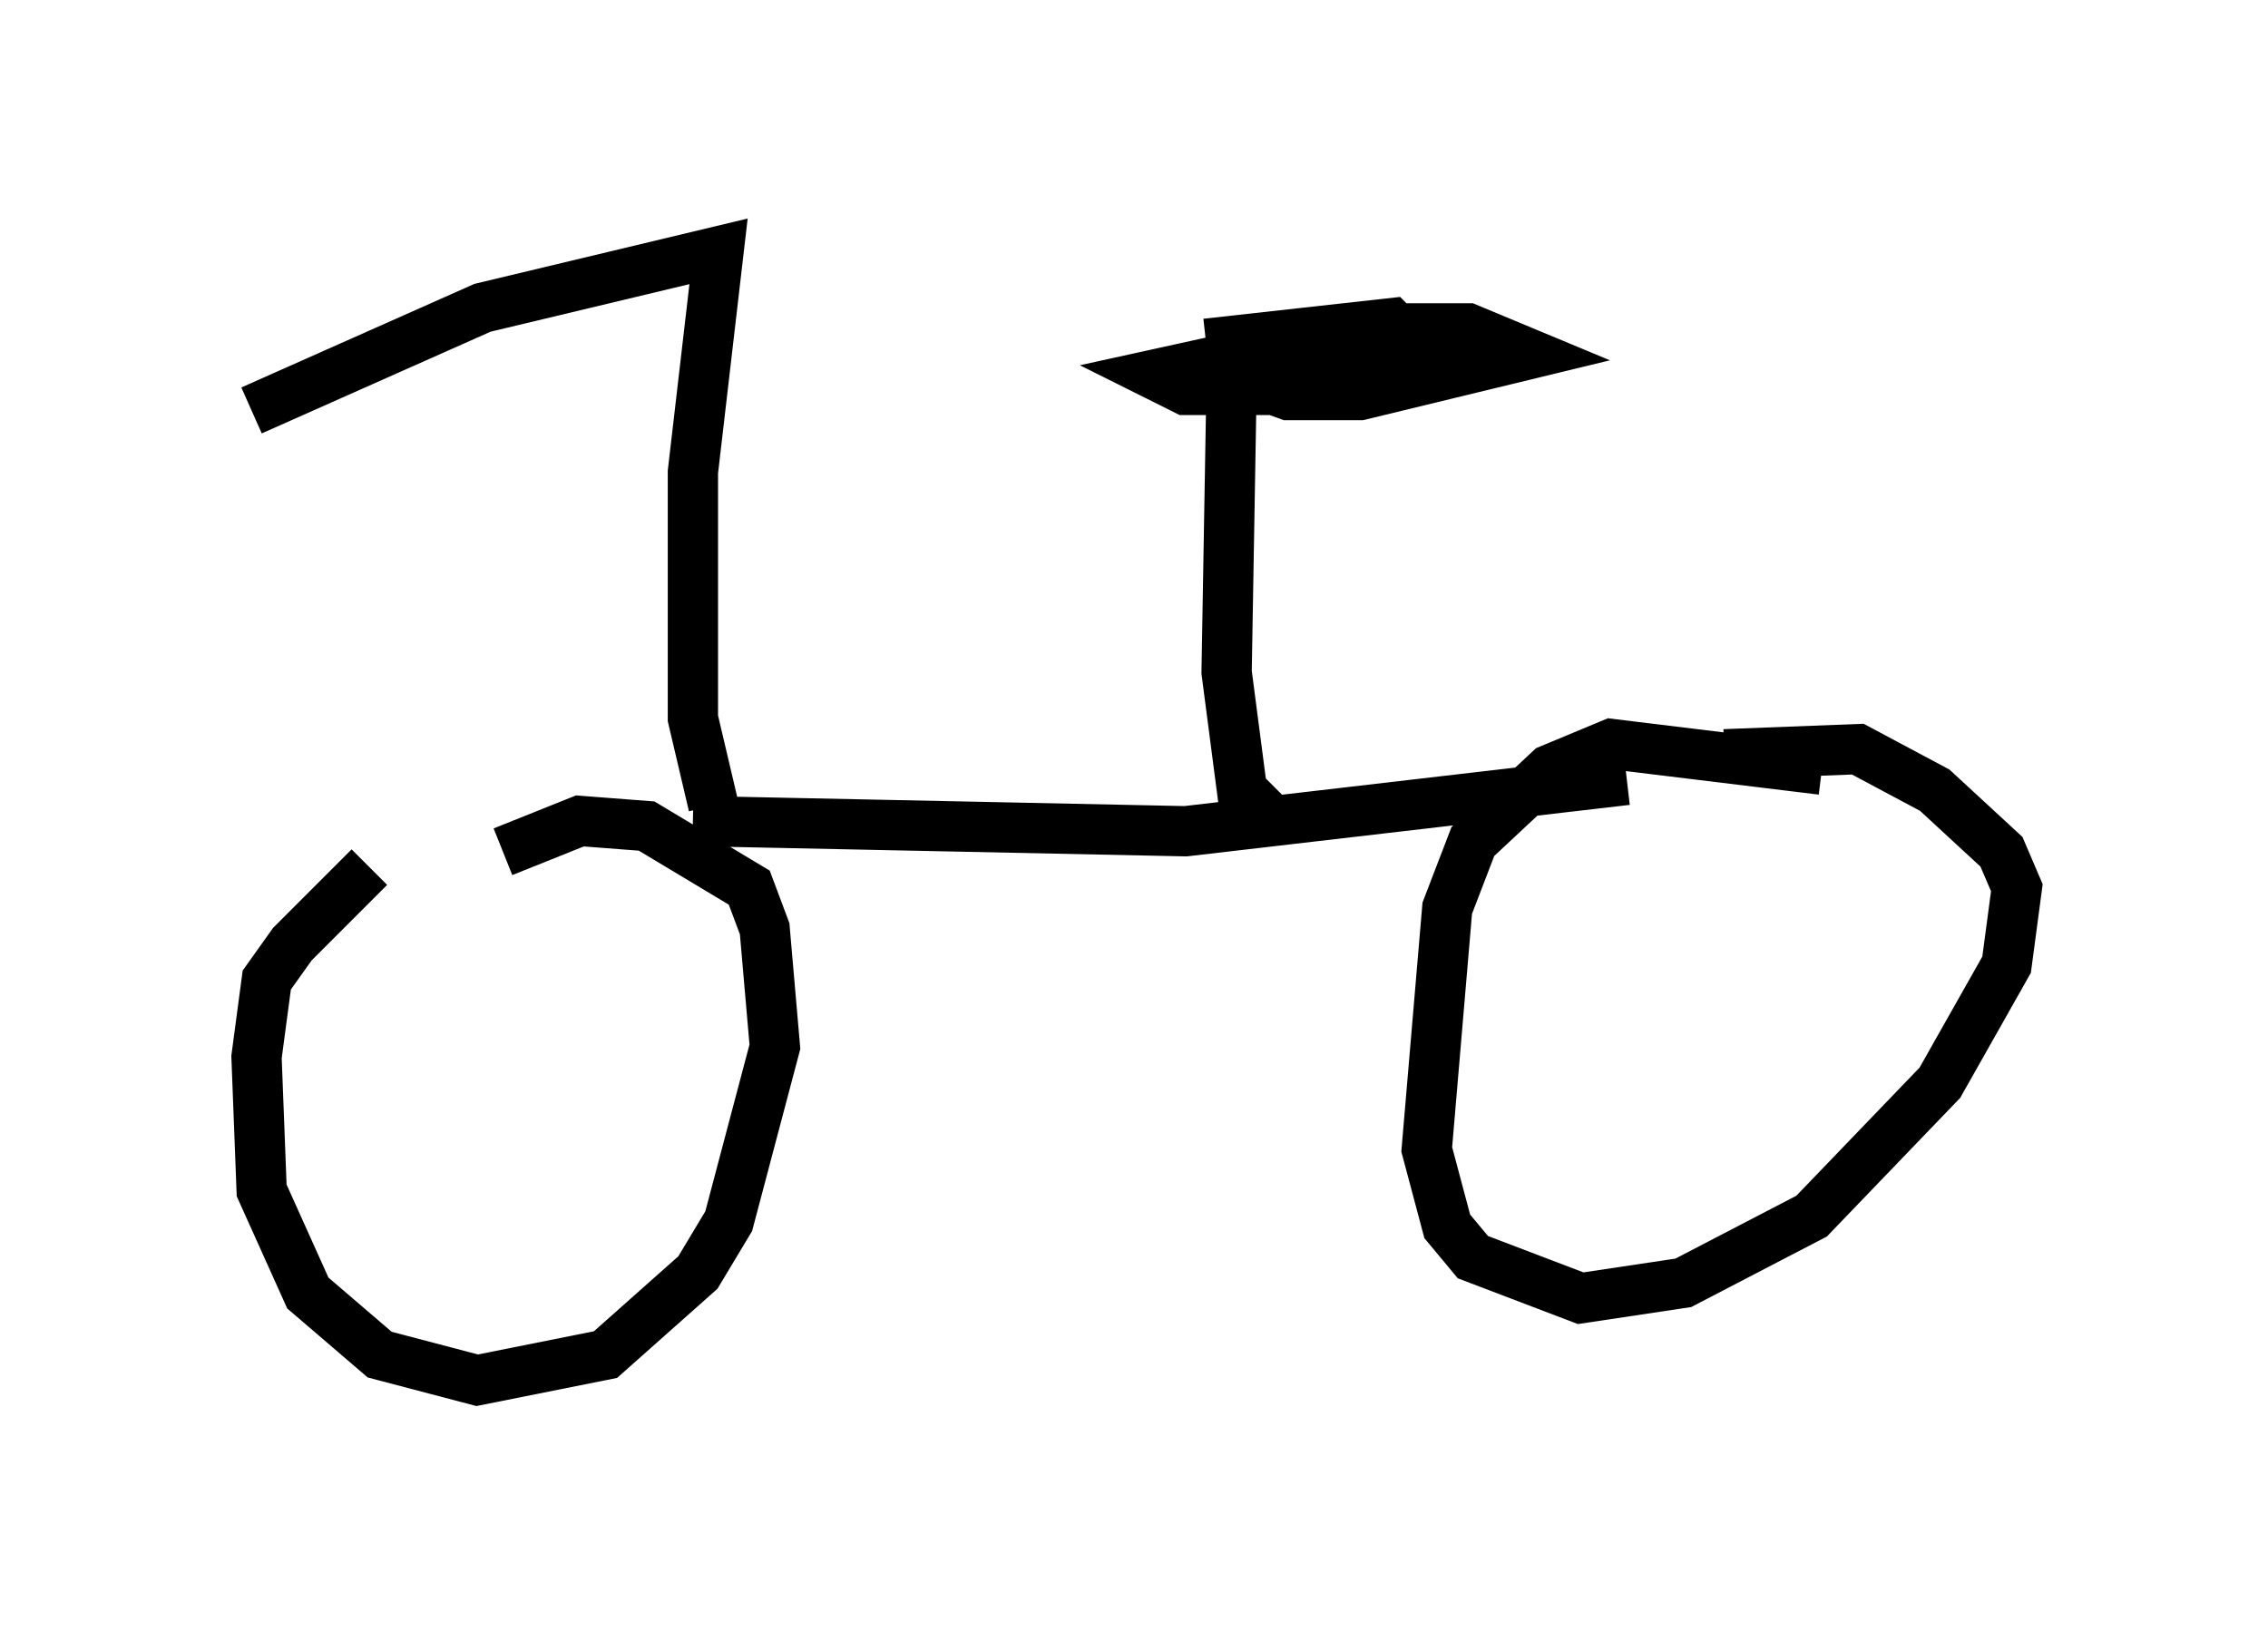 <?xml version="1.0" encoding="utf-8" ?>
<svg baseProfile="full" height="32.459" version="1.1" width="45.117" xmlns="http://www.w3.org/2000/svg" xmlns:ev="http://www.w3.org/2001/xml-events" xmlns:xlink="http://www.w3.org/1999/xlink"><defs /><rect fill="white" height="32.459" width="45.117" x="0" y="0" /><path d="M10.206, 16.842 m-2.858, 0.408 l-1.531, 1.531 -0.51, 0.715 l-0.204, 1.531 0.102, 2.654 l0.919, 2.042 1.429, 1.225 l1.94, 0.51 2.552, -0.51 l1.838, -1.633 0.613, -1.021 l0.919, -3.471 -0.204, -2.348 l-0.306, -0.817 -2.042, -1.225 l-1.327, -0.102 -1.531, 0.613 m26.236, -1.633 l-4.185, -0.51 -1.225, 0.51 l-1.531, 1.429 -0.51, 1.327 l-0.408, 4.798 0.408, 1.531 l0.51, 0.613 2.144, 0.817 l2.042, -0.306 2.552, -1.327 l2.552, -2.654 1.327, -2.348 l0.204, -1.531 -0.306, -0.715 l-1.327, -1.225 -1.531, -0.817 l-2.654, 0.102 m-20.519, 1.327 l9.8, 0.204 8.779, -1.021 m-18.171, 0.51 l-0.408, -1.735 0.0, -4.9 l0.51, -4.39 -4.696, 1.123 l-4.594, 2.042 m20.213, 8.065 l-0.51, -0.51 -0.306, -2.348 l0.102, -5.921 1.123, 0.408 l1.429, 0.0 3.369, -0.817 l-1.225, -0.51 -2.042, 0.0 l-4.185, 0.919 0.613, 0.306 l1.94, 0.0 2.654, -0.817 l-0.51, -0.51 -3.675, 0.408 " fill="none" stroke="black" stroke-width="1" /></svg>